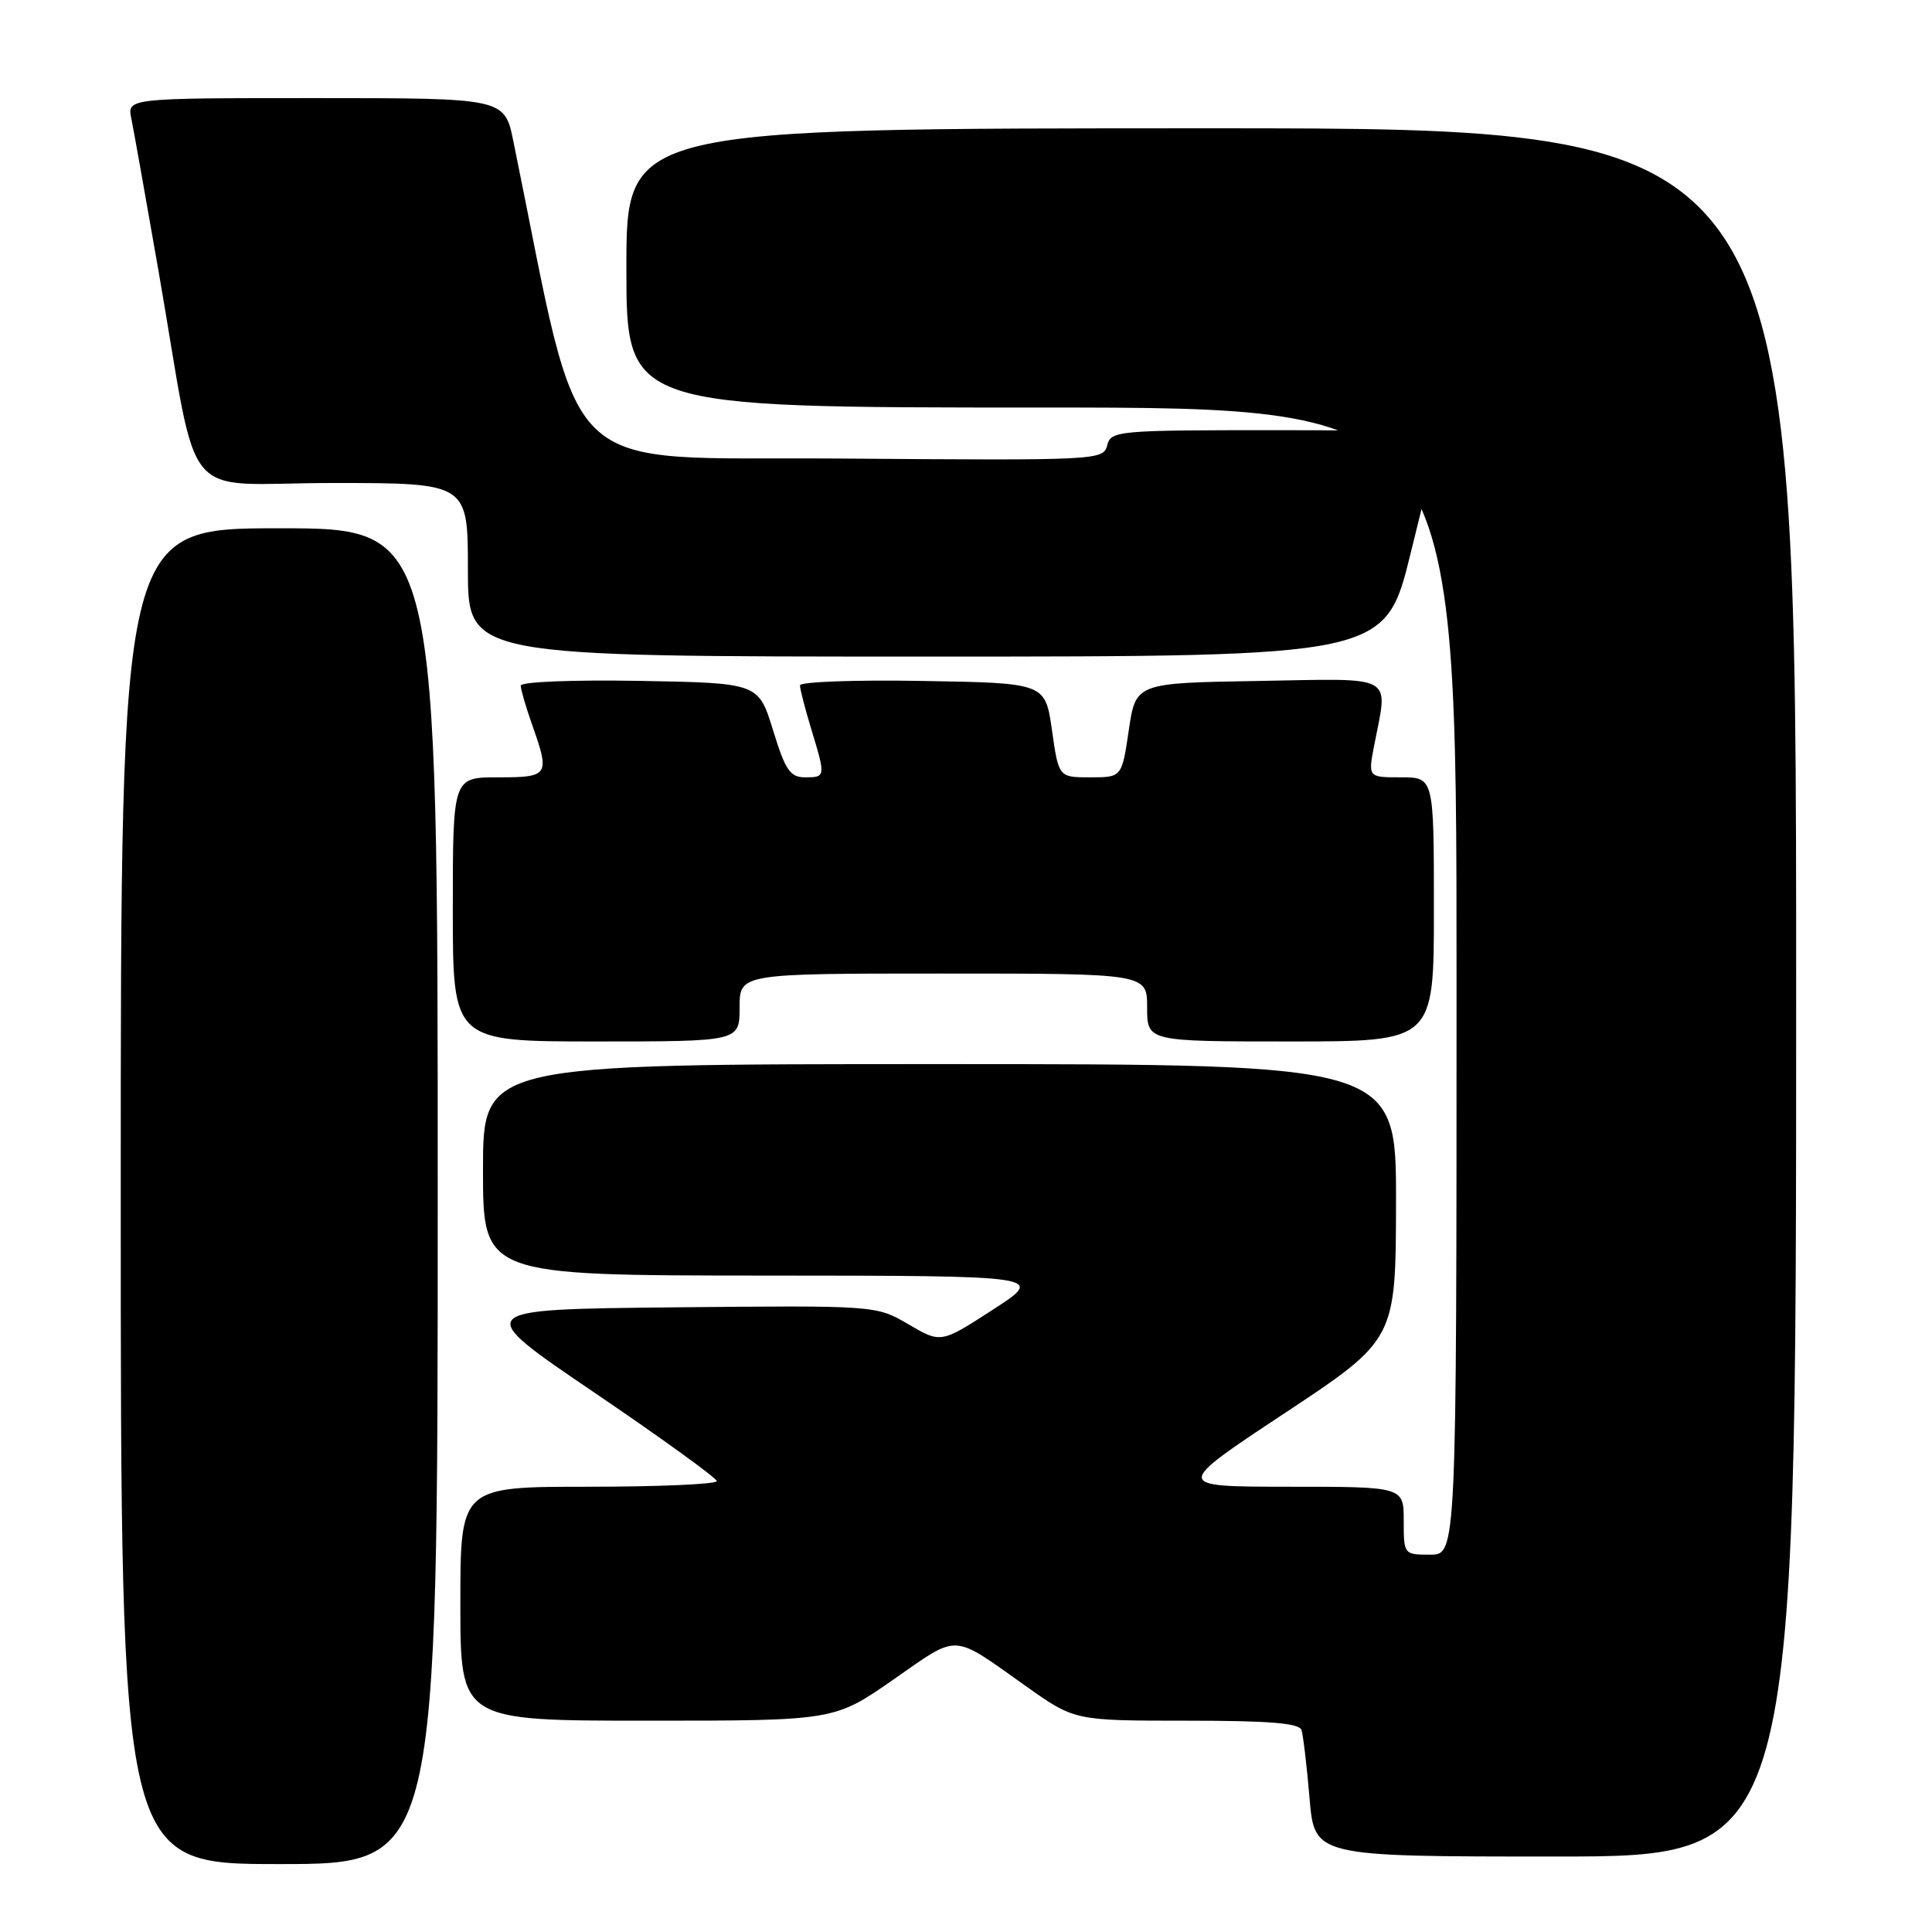 <?xml version="1.0" encoding="UTF-8" standalone="no"?>
<!DOCTYPE svg PUBLIC "-//W3C//DTD SVG 1.1//EN" "http://www.w3.org/Graphics/SVG/1.1/DTD/svg11.dtd" >
<svg xmlns="http://www.w3.org/2000/svg" xmlns:xlink="http://www.w3.org/1999/xlink" version="1.1" viewBox="0 0 256 256">
 <g >
 <path fill="currentColor"
d=" M 58.00 158.50 C 58.00 70.00 58.00 70.00 37.00 70.00 C 16.00 70.00 16.00 70.00 16.00 158.50 C 16.00 247.00 16.00 247.00 37.00 247.00 C 58.00 247.00 58.00 247.00 58.00 158.50 Z  M 238.00 131.50 C 238.00 17.00 238.00 17.00 160.50 17.00 C 83.00 17.00 83.00 17.00 83.00 35.50 C 83.00 54.00 83.00 54.00 138.00 54.00 C 193.00 54.00 193.00 54.00 193.00 130.00 C 193.00 206.00 193.00 206.00 189.50 206.00 C 186.02 206.00 186.00 205.98 186.00 201.50 C 186.00 197.00 186.00 197.00 170.75 197.00 C 155.50 196.99 155.50 196.99 170.23 187.25 C 184.95 177.50 184.95 177.50 184.98 159.25 C 185.00 141.00 185.00 141.00 124.50 141.00 C 64.00 141.00 64.00 141.00 64.00 155.00 C 64.00 169.00 64.00 169.00 101.25 169.02 C 138.50 169.04 138.50 169.04 131.59 173.52 C 124.67 178.00 124.67 178.00 120.38 175.48 C 116.09 172.97 116.09 172.97 89.29 173.23 C 62.50 173.50 62.50 173.50 78.72 184.50 C 87.64 190.55 94.95 195.84 94.97 196.25 C 94.99 196.66 87.35 197.00 78.00 197.00 C 61.00 197.00 61.00 197.00 61.00 212.50 C 61.00 228.00 61.00 228.00 85.78 228.00 C 110.55 228.00 110.55 228.00 118.41 222.53 C 127.18 216.43 125.98 216.37 135.95 223.43 C 142.39 228.00 142.39 228.00 157.23 228.00 C 168.22 228.00 172.17 228.32 172.46 229.25 C 172.68 229.94 173.16 233.99 173.52 238.25 C 174.17 246.00 174.17 246.00 206.09 246.00 C 238.00 246.00 238.00 246.00 238.00 131.50 Z  M 98.00 133.50 C 98.00 129.00 98.00 129.00 125.00 129.00 C 152.00 129.00 152.00 129.00 152.00 133.50 C 152.00 138.00 152.00 138.00 171.00 138.00 C 190.00 138.00 190.00 138.00 190.00 120.50 C 190.00 103.00 190.00 103.00 185.63 103.00 C 181.27 103.00 181.27 103.00 182.09 98.75 C 183.93 89.23 185.17 89.91 166.75 90.23 C 150.50 90.50 150.50 90.50 149.57 96.75 C 148.65 103.00 148.65 103.00 144.46 103.00 C 140.28 103.00 140.28 103.00 139.39 96.75 C 138.50 90.50 138.50 90.50 122.25 90.23 C 113.31 90.07 106.00 90.34 106.00 90.82 C 106.00 91.29 106.67 93.89 107.49 96.59 C 109.42 102.94 109.41 103.00 106.68 103.00 C 104.70 103.00 104.06 102.07 102.43 96.75 C 100.50 90.50 100.50 90.50 84.75 90.22 C 75.88 90.07 69.00 90.34 69.00 90.85 C 69.00 91.34 69.67 93.66 70.50 96.00 C 72.89 102.77 72.74 103.00 66.00 103.00 C 60.00 103.00 60.00 103.00 60.00 120.50 C 60.00 138.00 60.00 138.00 79.00 138.00 C 98.00 138.00 98.00 138.00 98.00 133.50 Z  M 186.93 73.25 C 188.78 65.69 190.50 58.94 190.75 58.25 C 191.11 57.27 186.39 57.00 169.22 57.00 C 148.03 57.00 147.21 57.07 146.71 59.01 C 146.19 60.99 145.53 61.02 111.42 60.76 C 73.23 60.47 77.39 64.50 68.03 18.75 C 66.86 13.00 66.86 13.00 41.85 13.00 C 16.84 13.00 16.84 13.00 17.41 15.75 C 17.72 17.26 19.34 26.38 21.02 36.00 C 26.54 67.73 23.47 64.00 44.07 64.00 C 62.00 64.00 62.00 64.00 62.00 75.50 C 62.00 87.00 62.00 87.00 122.79 87.00 C 183.57 87.00 183.57 87.00 186.93 73.25 Z "/>
</g>
</svg>